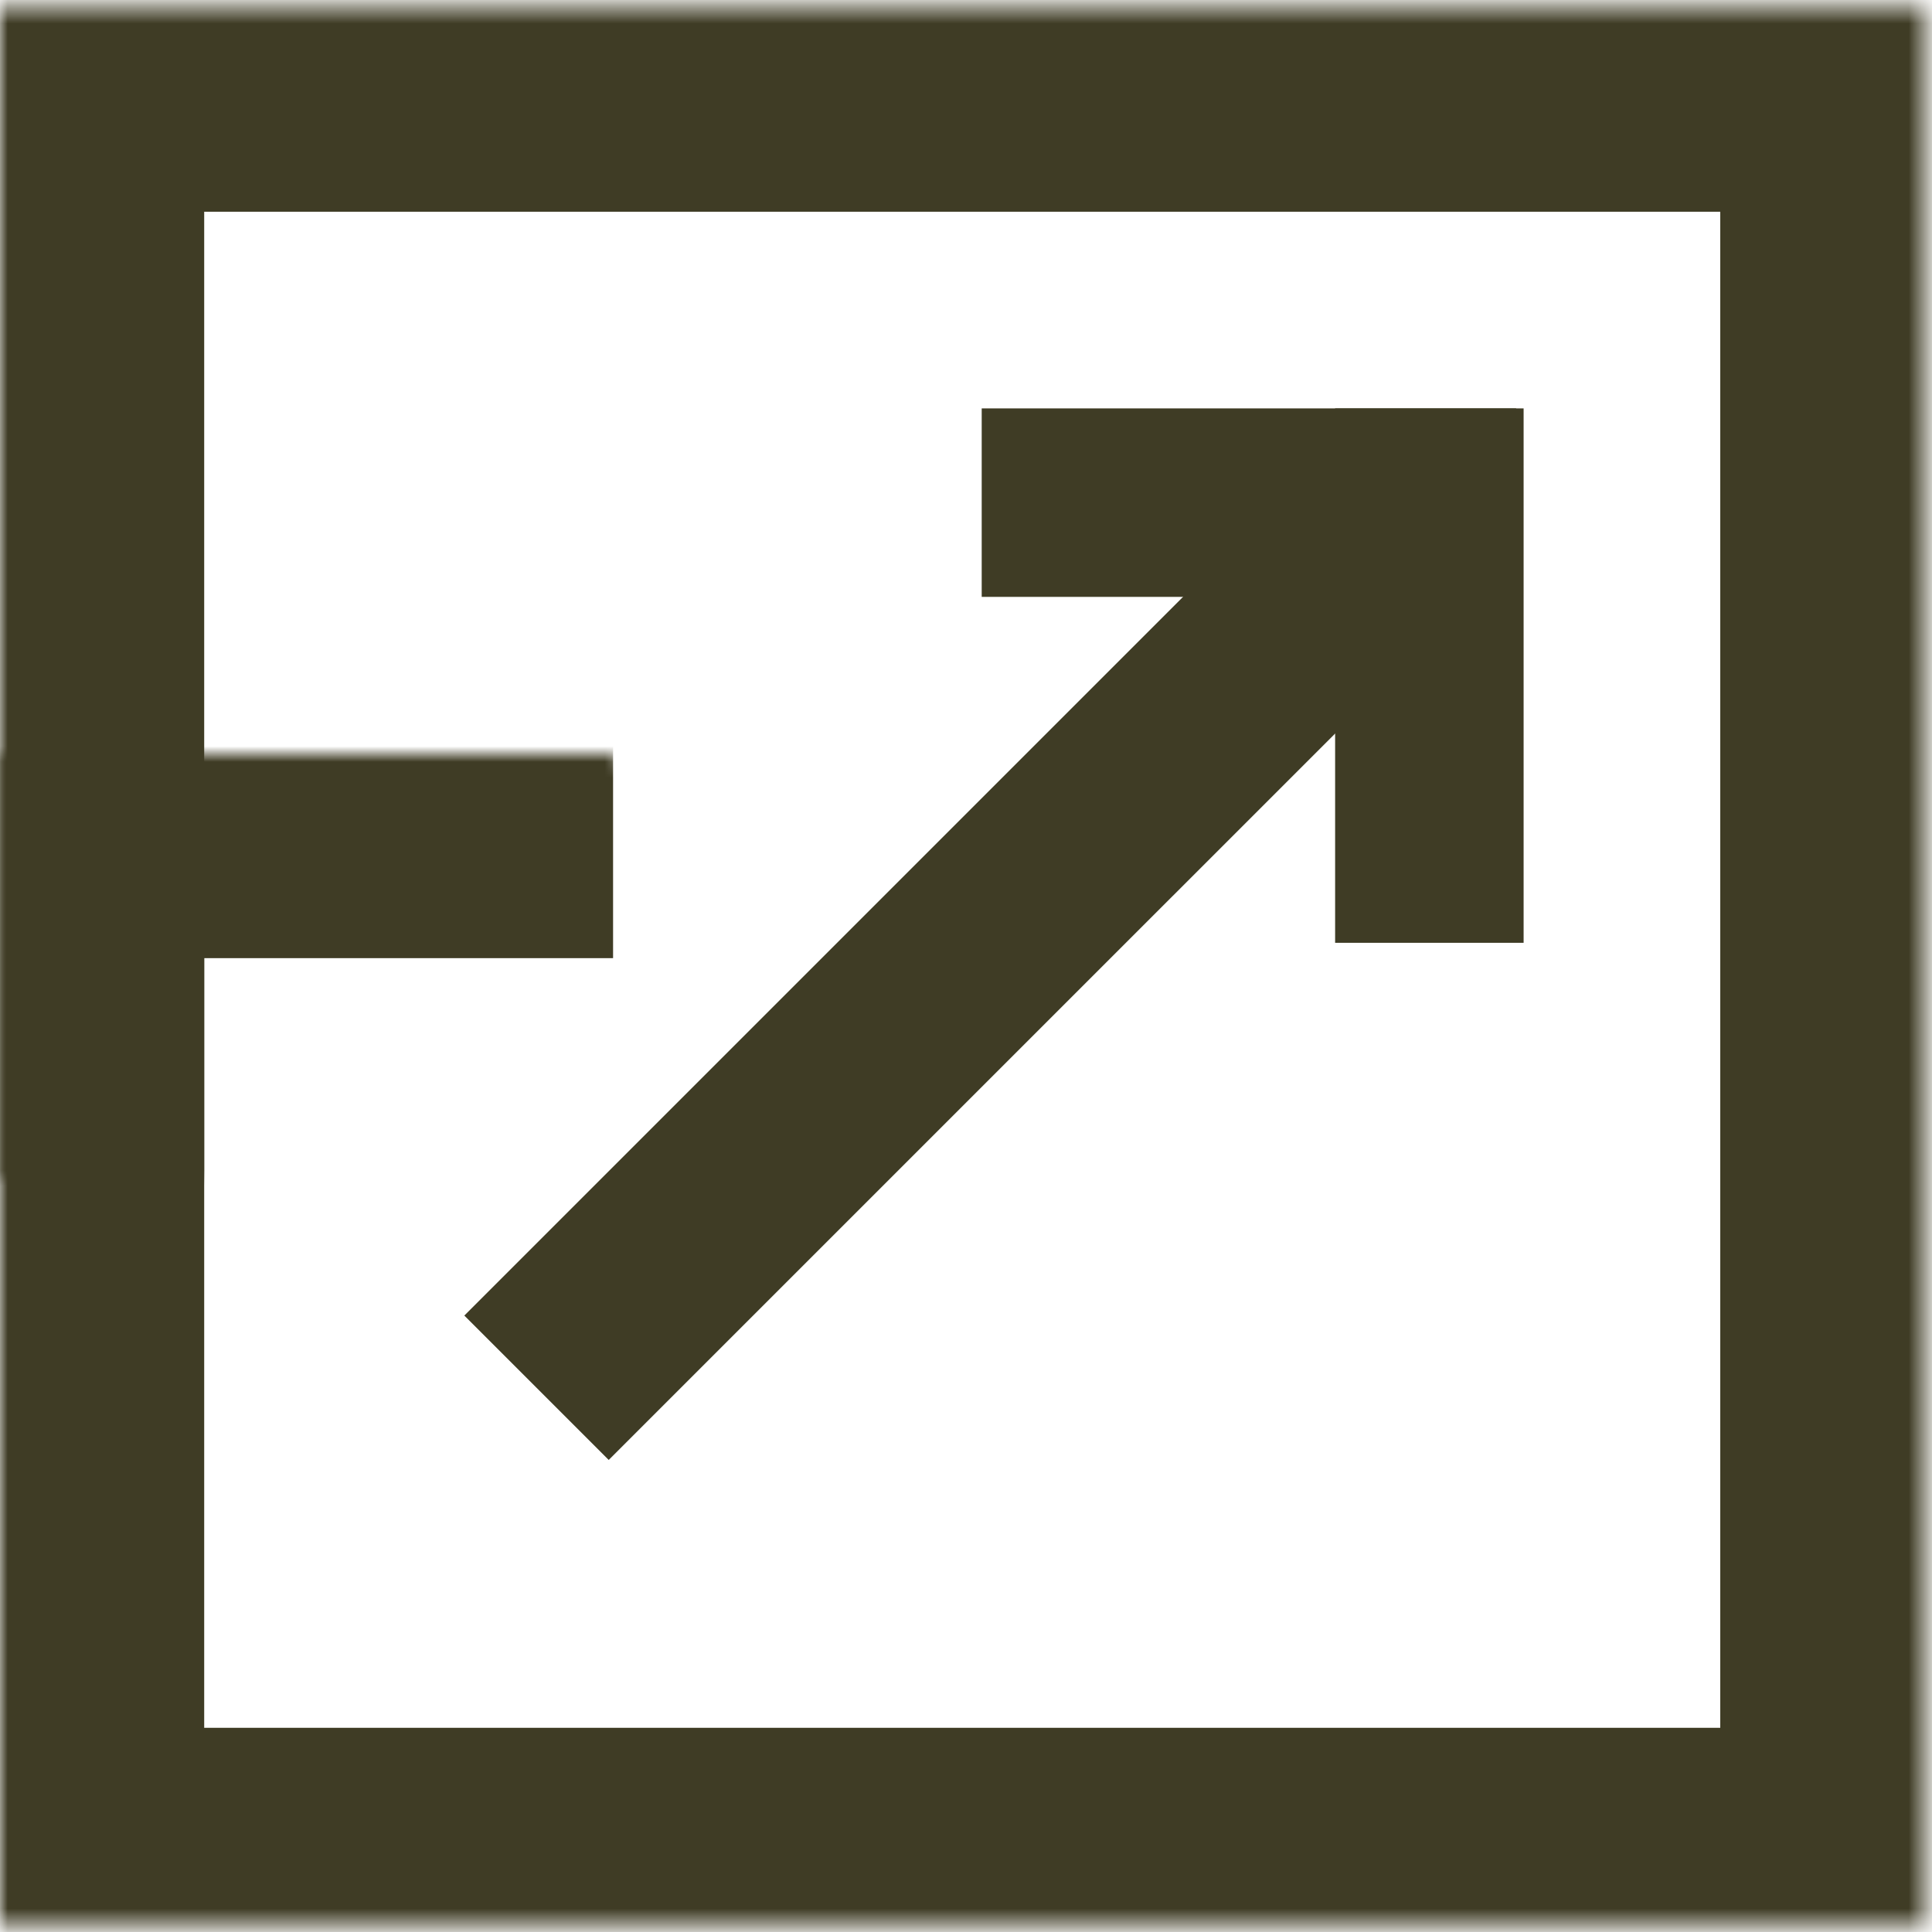 <?xml version="1.0" encoding="UTF-8" standalone="no"?>
<svg width="123px" height="123px" viewBox="0 0 123 123" version="1.1" xmlns="http://www.w3.org/2000/svg" xmlns:xlink="http://www.w3.org/1999/xlink">
    <!-- Generator: Sketch 3.8.1 (29687) - http://www.bohemiancoding.com/sketch -->
    <title>internal link</title>
    <desc>Created with Sketch.</desc>
    <defs>
        <rect id="path-1" x="0" y="0.48" width="122.52" height="122.52"></rect>
        <mask id="mask-2" maskContentUnits="userSpaceOnUse" maskUnits="objectBoundingBox" x="0" y="0" width="122.52" height="122.52" fill="white">
            <use xlink:href="#path-1"></use>
        </mask>
        <polyline id="path-3" points="39.031 48 0 48 0 123 75 123 75 82.093"></polyline>
        <mask id="mask-4" maskContentUnits="userSpaceOnUse" maskUnits="objectBoundingBox" x="0" y="0" width="75" height="75" fill="white">
            <use xlink:href="#path-3"></use>
        </mask>
    </defs>
    <g id="Page-1" stroke="none" stroke-width="1" fill="none" fill-rule="evenodd">
        <g id="-" transform="translate(-232, -271)" stroke="#3F3C25">
            <g id="internal-link" transform="translate(232, 271)">
                <use id="Rectangle-13" mask="url(#mask-2)" stroke-width="26" xlink:href="#path-1"></use>
                <use id="Combined-Shape" mask="url(#mask-4)" stroke-width="26" xlink:href="#path-3"></use>
                <path d="M38.754,83.755 L85.288,37.222" id="Line" stroke-width="13" stroke-linecap="square"></path>
                <g id="arrowhead" transform="translate(68, 26)" stroke-width="12" stroke-linecap="square">
                    <path d="M0.5,6 L22.523,6" id="Line"></path>
                    <path d="M23,28.023 L23,6" id="Line"></path>
                </g>
            </g>
        </g>
    </g>
</svg>